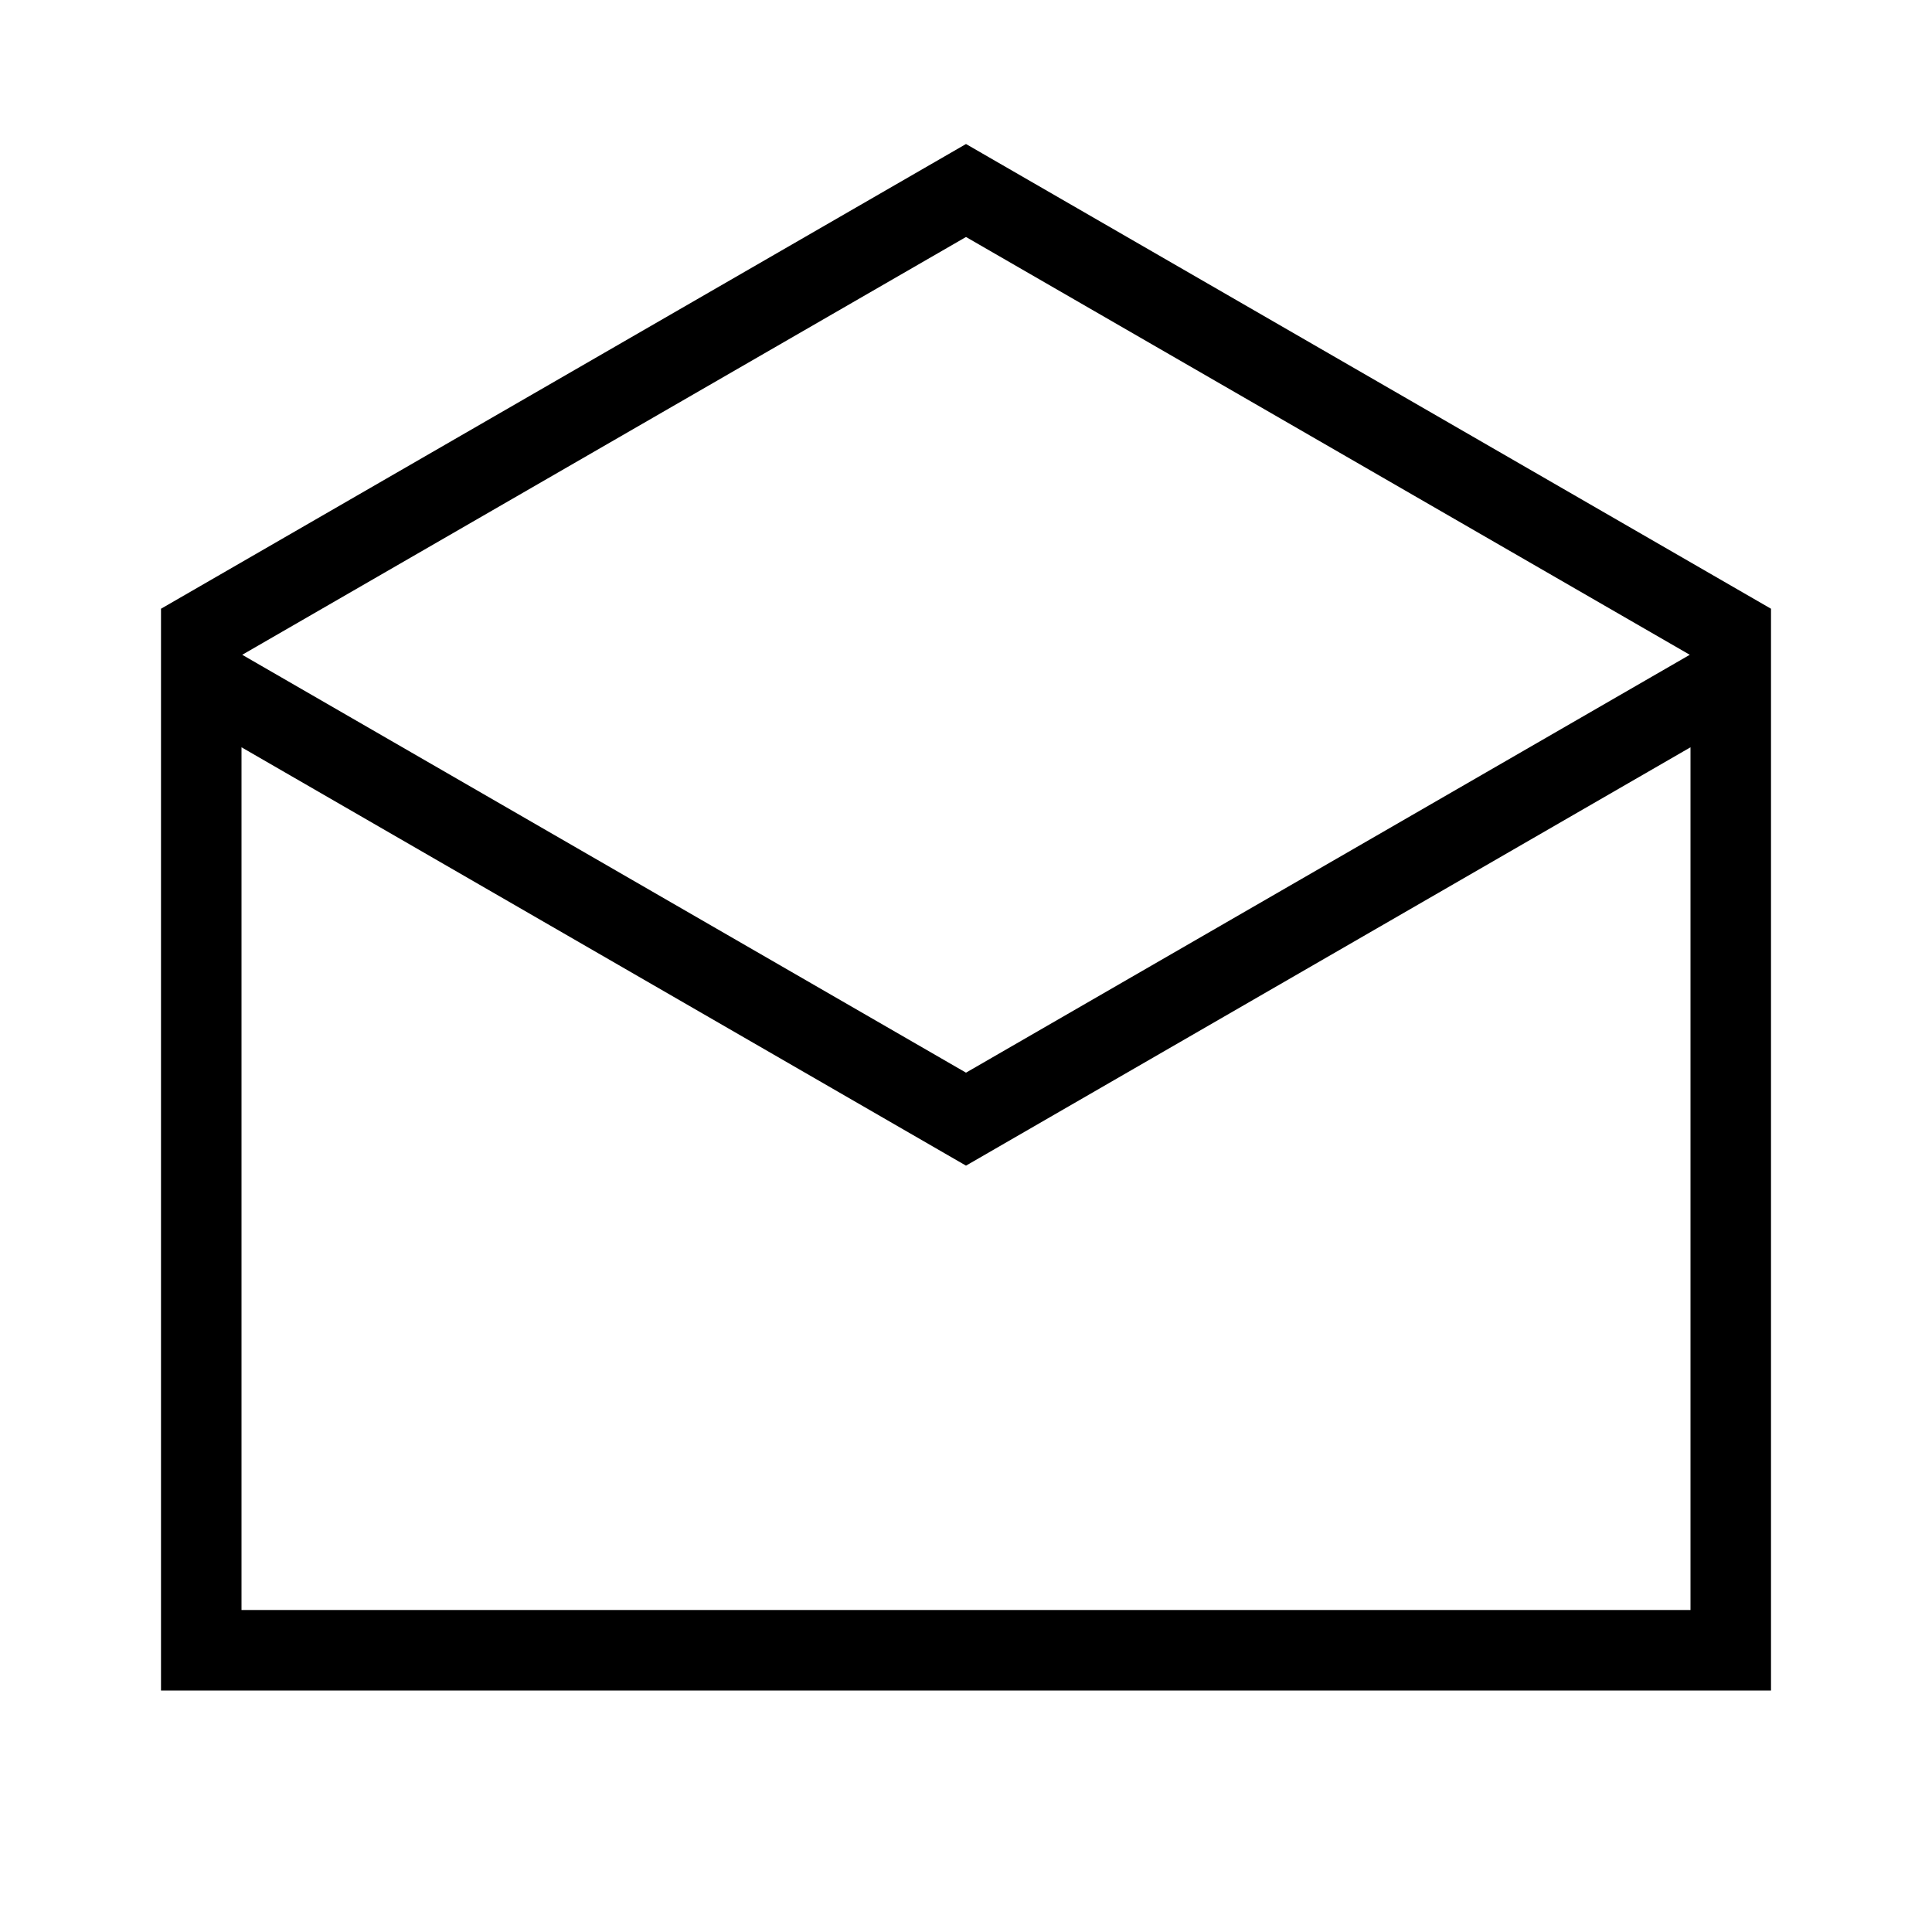 <svg width="24" height="24" viewBox="0 0 24 24" fill="none" xmlns="http://www.w3.org/2000/svg">
<path d="M12 1.789L2 7.562V21H22V7.562L12 1.789ZM20.991 8.134L12 13.325L3.009 8.134L12 2.944L20.991 8.134ZM3 20V9.283L12 14.48L21 9.283V20H3Z" fill="black"/>
</svg>
